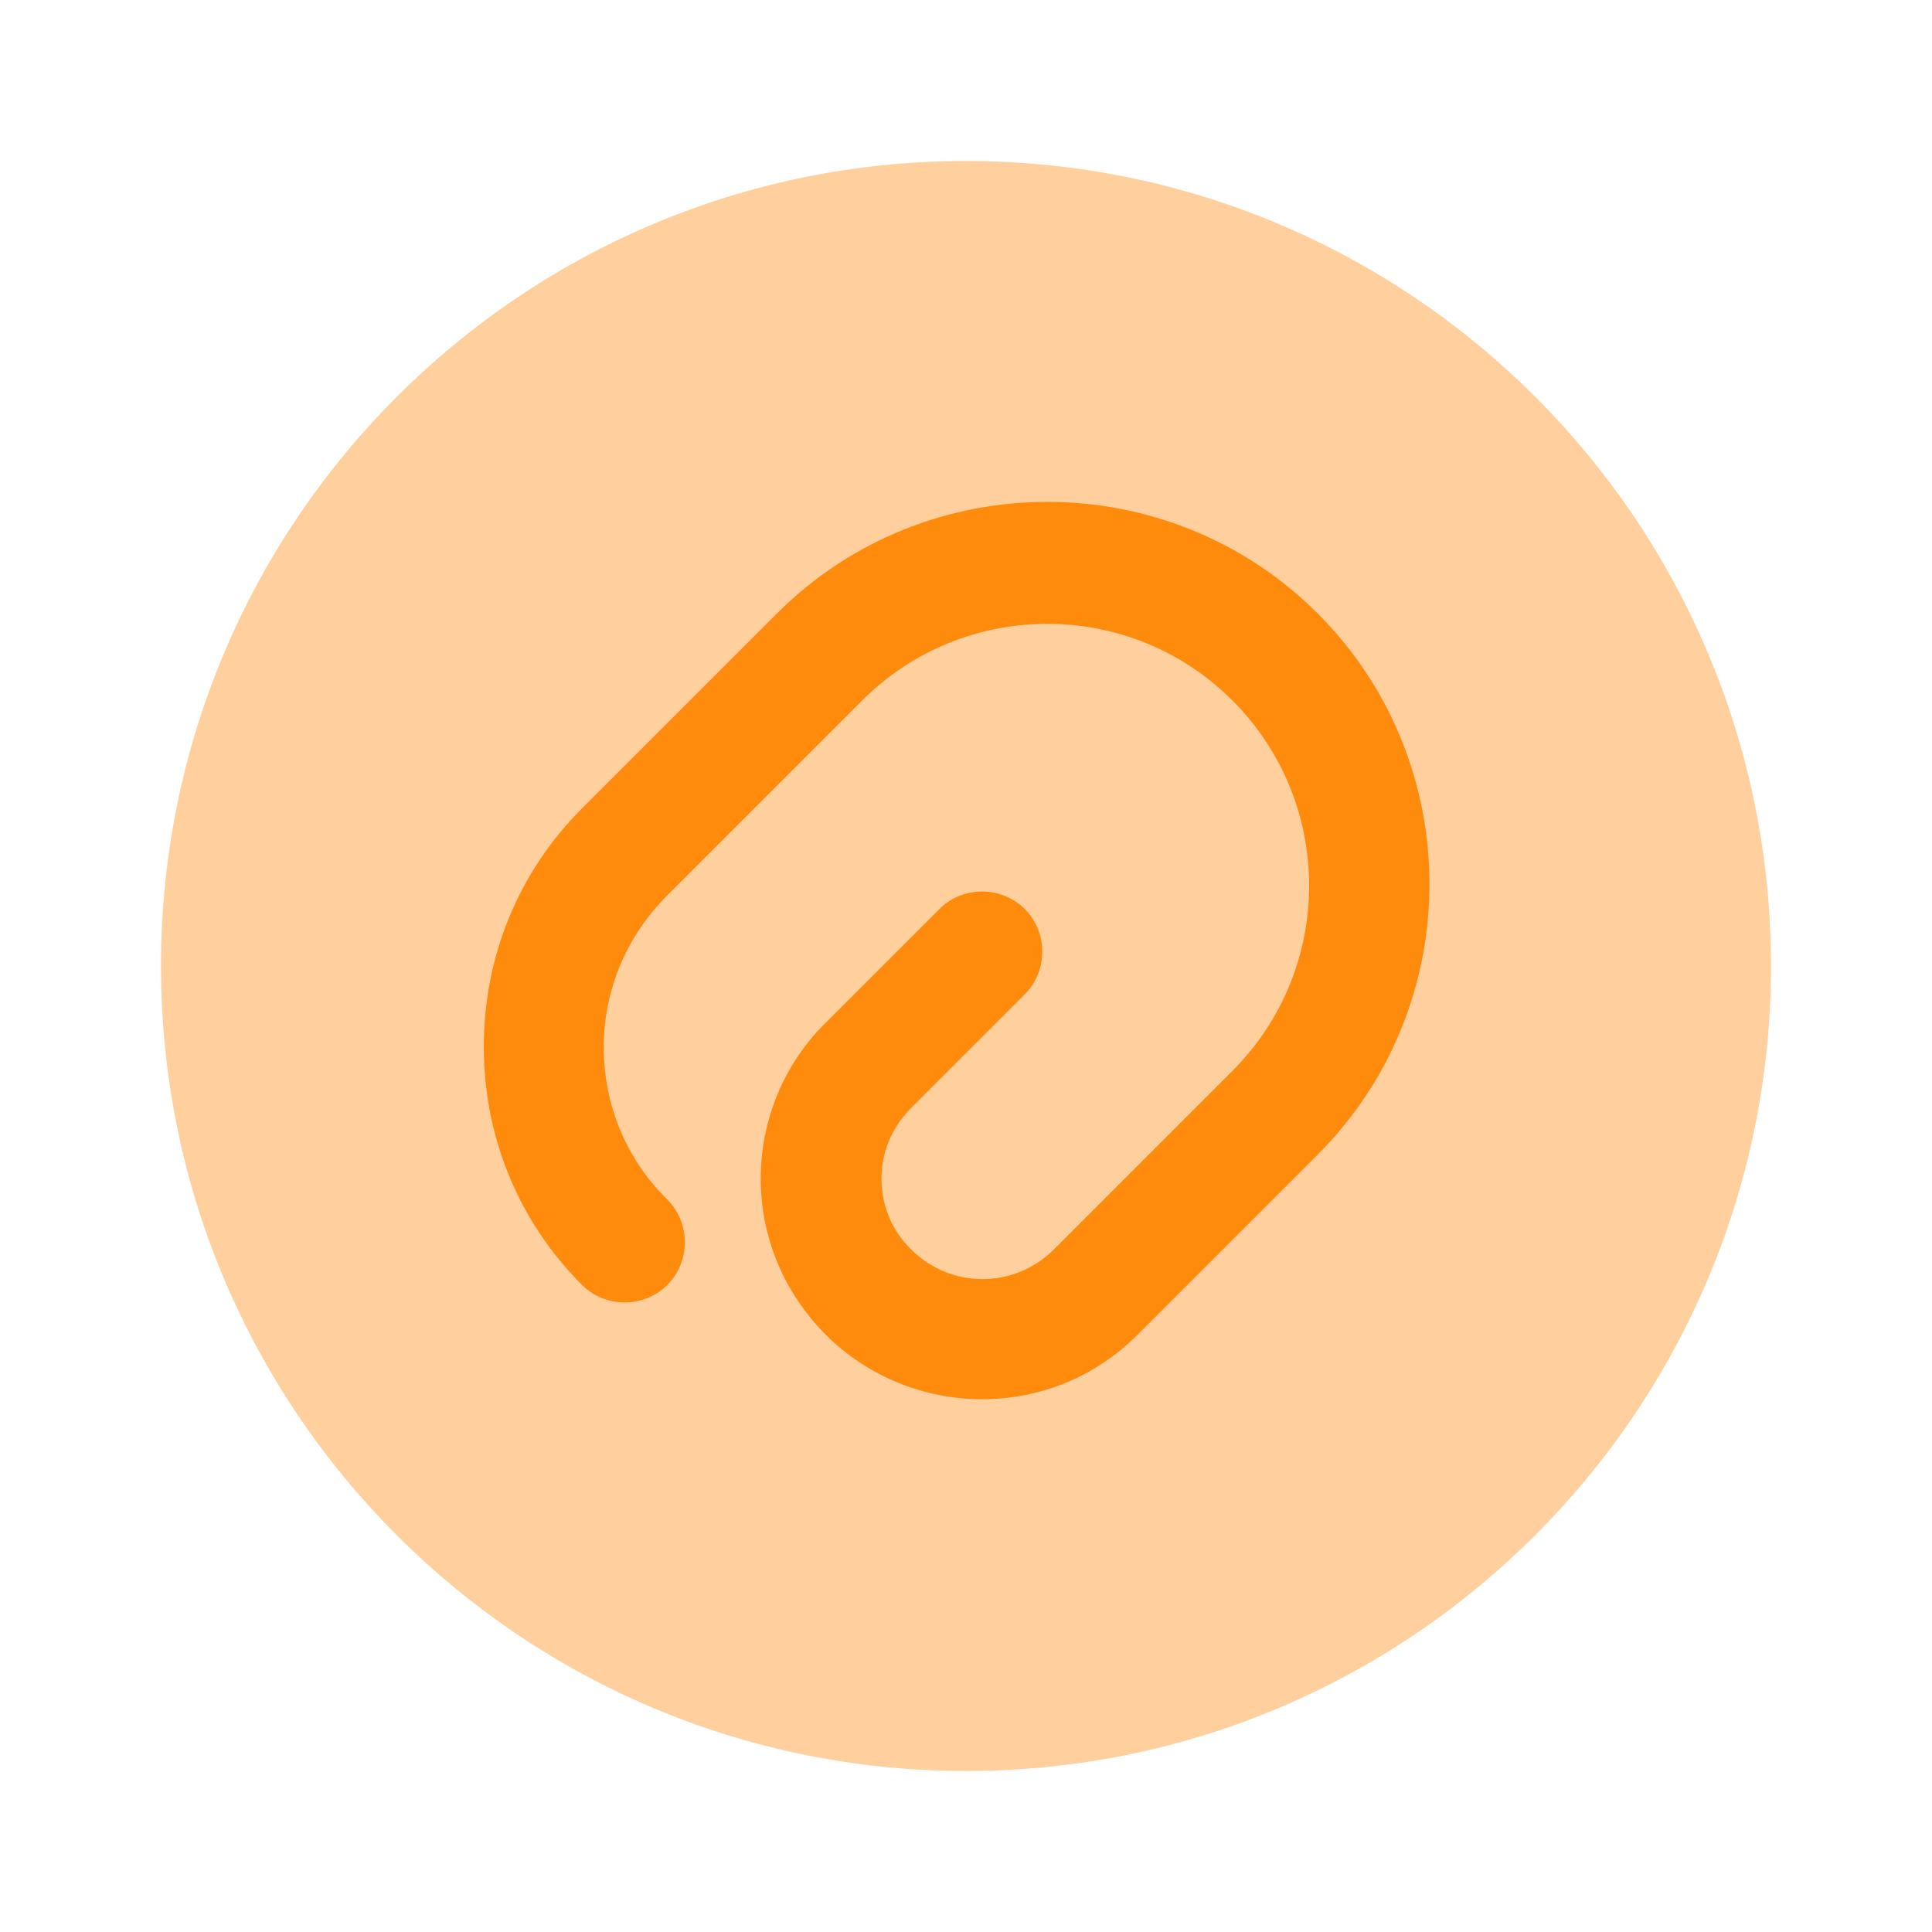 <svg width="24" height="24" viewBox="0 0 24 24" fill="none" xmlns="http://www.w3.org/2000/svg">
<path opacity="0.4" d="M12 22C17.523 22 22 17.523 22 12C22 6.477 17.523 2 12 2C6.477 2 2 6.477 2 12C2 17.523 6.477 22 12 22Z" fill="#FF8B0D"/>
<path d="M12.2 17.382C11.5 17.382 10.79 17.112 10.26 16.582C9.74 16.062 9.45 15.372 9.45 14.642C9.45 13.912 9.74 13.212 10.26 12.702L11.67 11.292C11.96 11.002 12.44 11.002 12.73 11.292C13.02 11.582 13.02 12.062 12.73 12.352L11.32 13.762C11.08 14.002 10.95 14.312 10.95 14.642C10.95 14.972 11.08 15.292 11.32 15.522C11.81 16.012 12.6 16.012 13.09 15.522L15.31 13.302C16.58 12.032 16.58 9.972 15.31 8.702C14.04 7.432 11.98 7.432 10.71 8.702L8.29 11.122C7.78 11.632 7.5 12.302 7.5 13.012C7.5 13.722 7.78 14.402 8.29 14.902C8.58 15.192 8.58 15.672 8.29 15.962C8 16.252 7.52 16.252 7.23 15.962C6.44 15.172 6.01 14.122 6.01 13.002C6.01 11.882 6.44 10.832 7.23 10.042L9.65 7.622C11.5 5.772 14.52 5.772 16.37 7.622C18.22 9.472 18.22 12.492 16.37 14.342L14.15 16.562C13.61 17.112 12.91 17.382 12.2 17.382Z" fill="#FF8B0D"/>
</svg>
